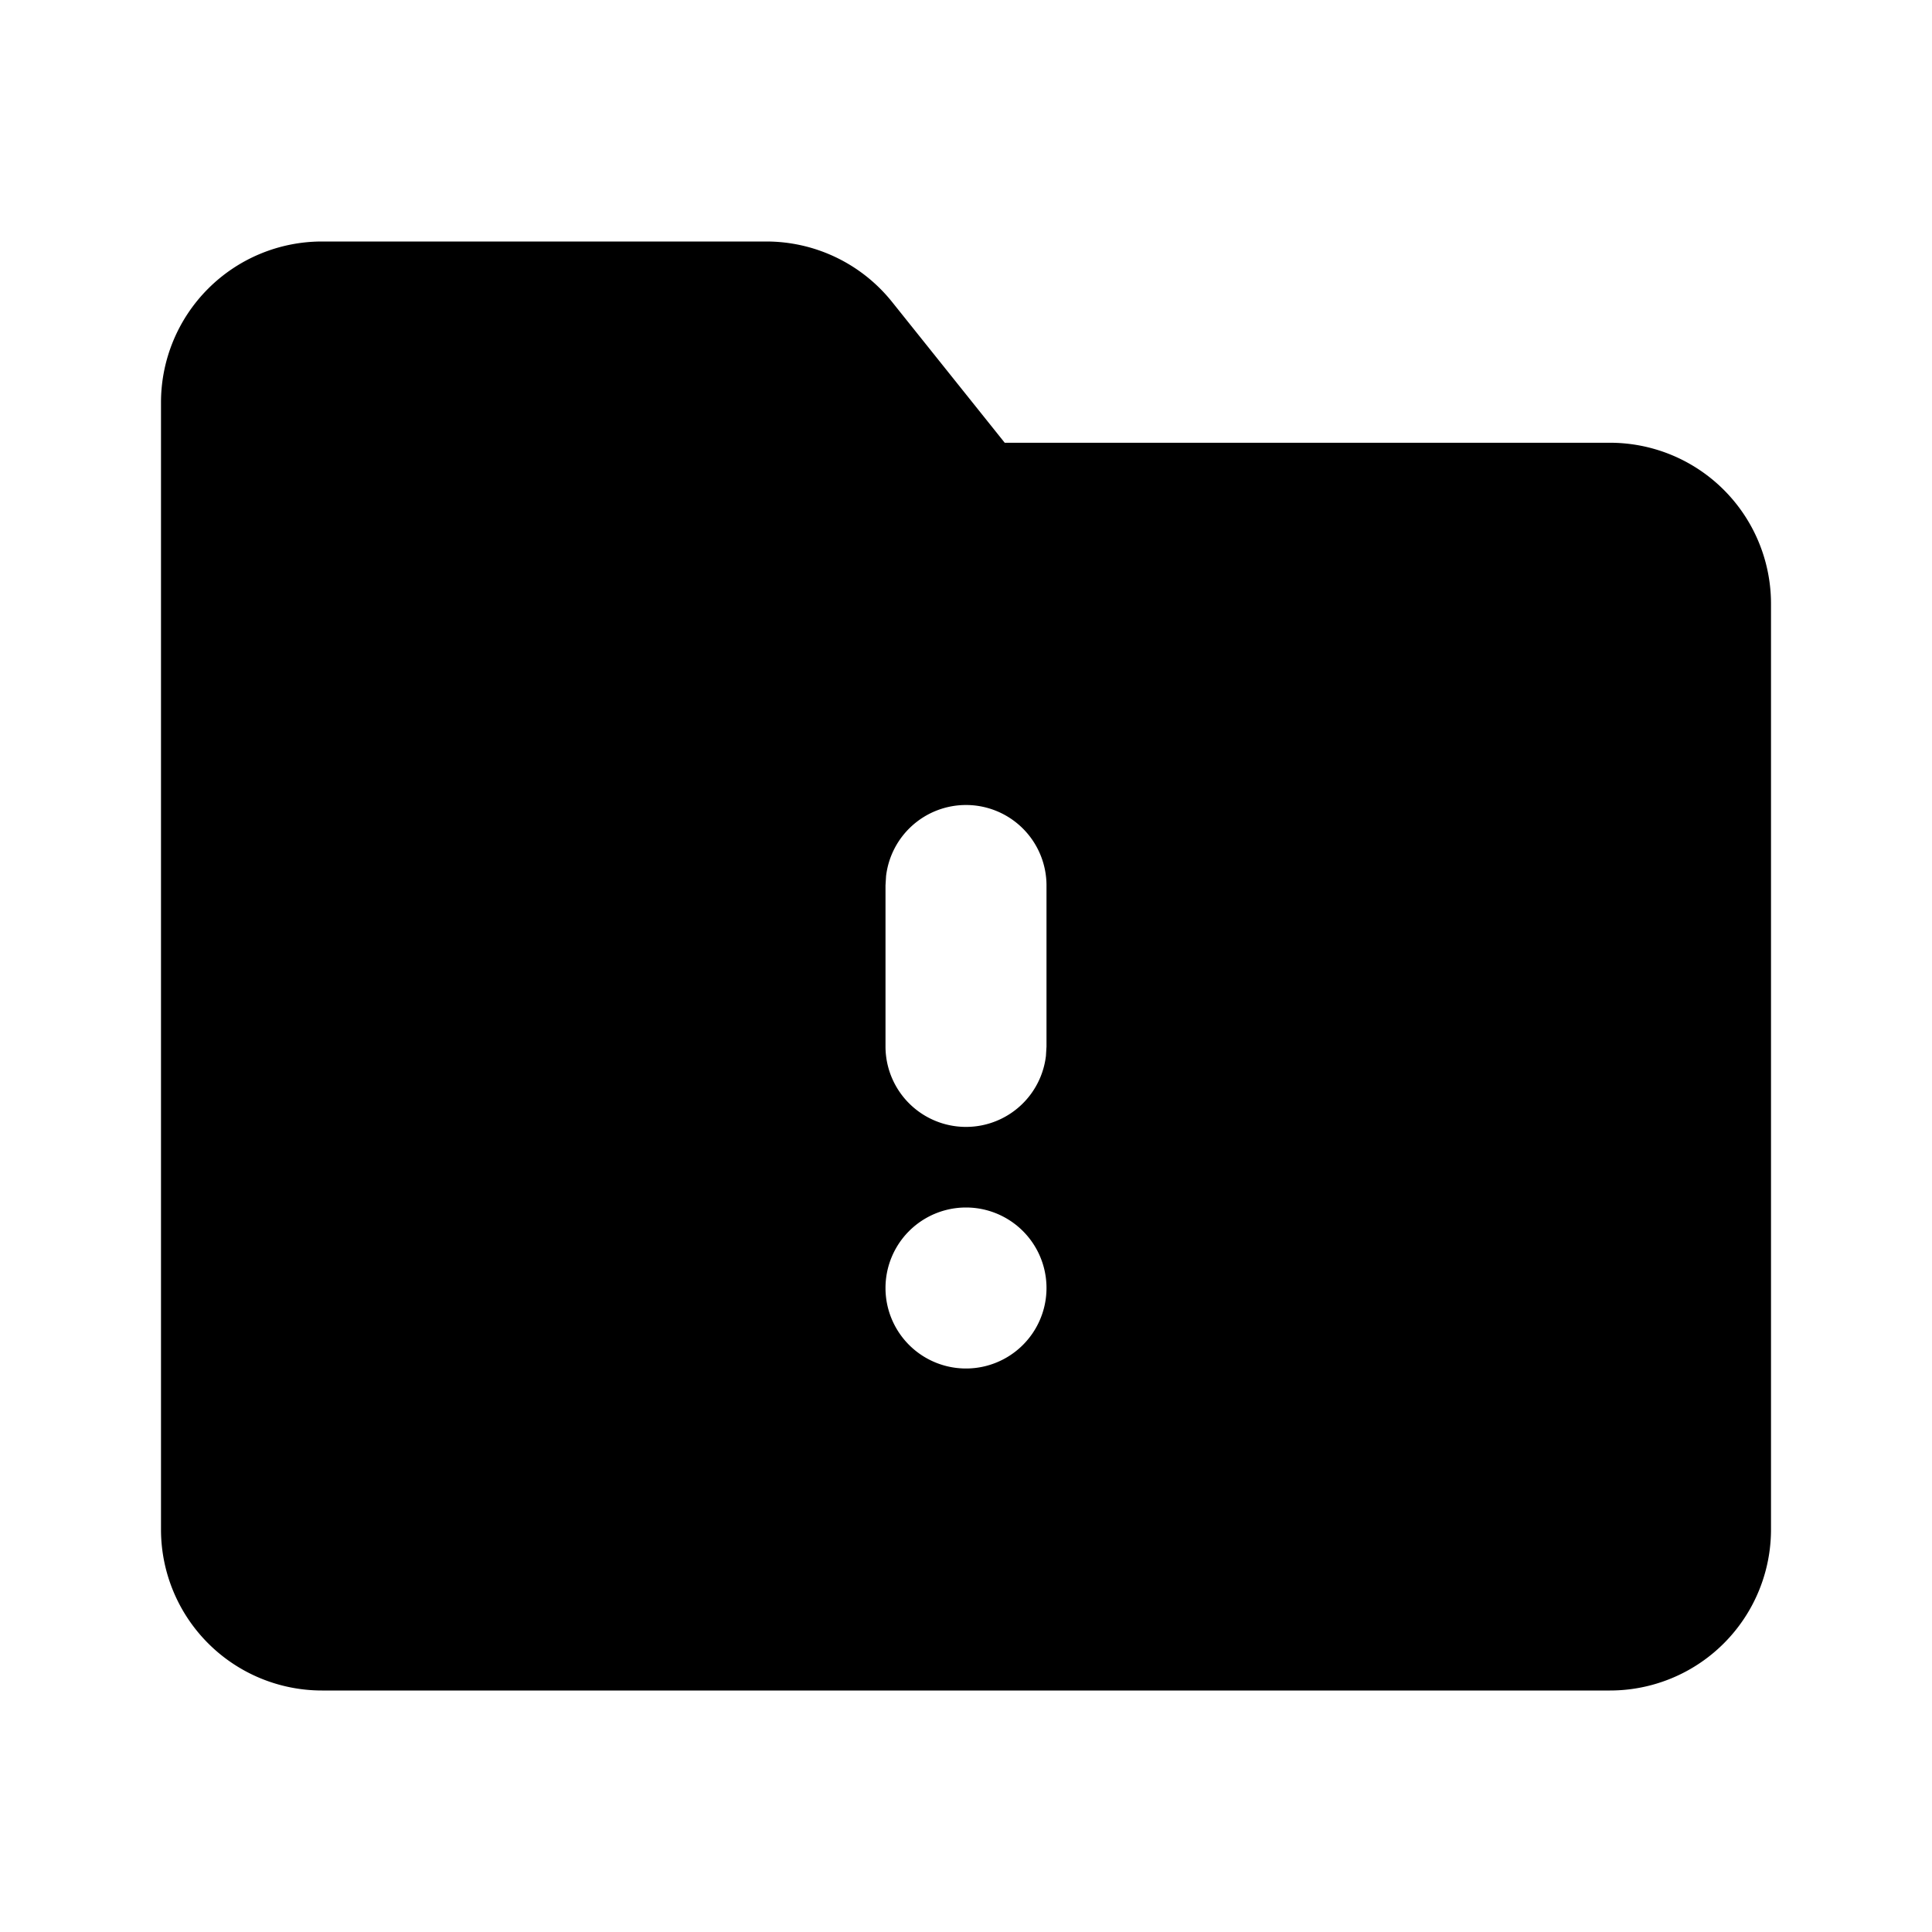 <svg xmlns="http://www.w3.org/2000/svg" width="24" height="24" viewBox="0 0 24 24">
    <g fill="none" fill-rule="evenodd">
        <path fill="currentColor" d="M9.52 3a2 2 0 0 1 1.561.75l1.4 1.75H20a2 2 0 0 1 2 2V19a2 2 0 0 1-2 2H4a2 2 0 0 1-2-2V5a2 2 0 0 1 2-2zM12 15a1 1 0 1 0 0 2 1 1 0 0 0 0-2m0-5a1 1 0 0 0-.993.883L11 11v2a1 1 0 0 0 1.993.117L13 13v-2a1 1 0 0 0-1-1"/>
    </g>
</svg>